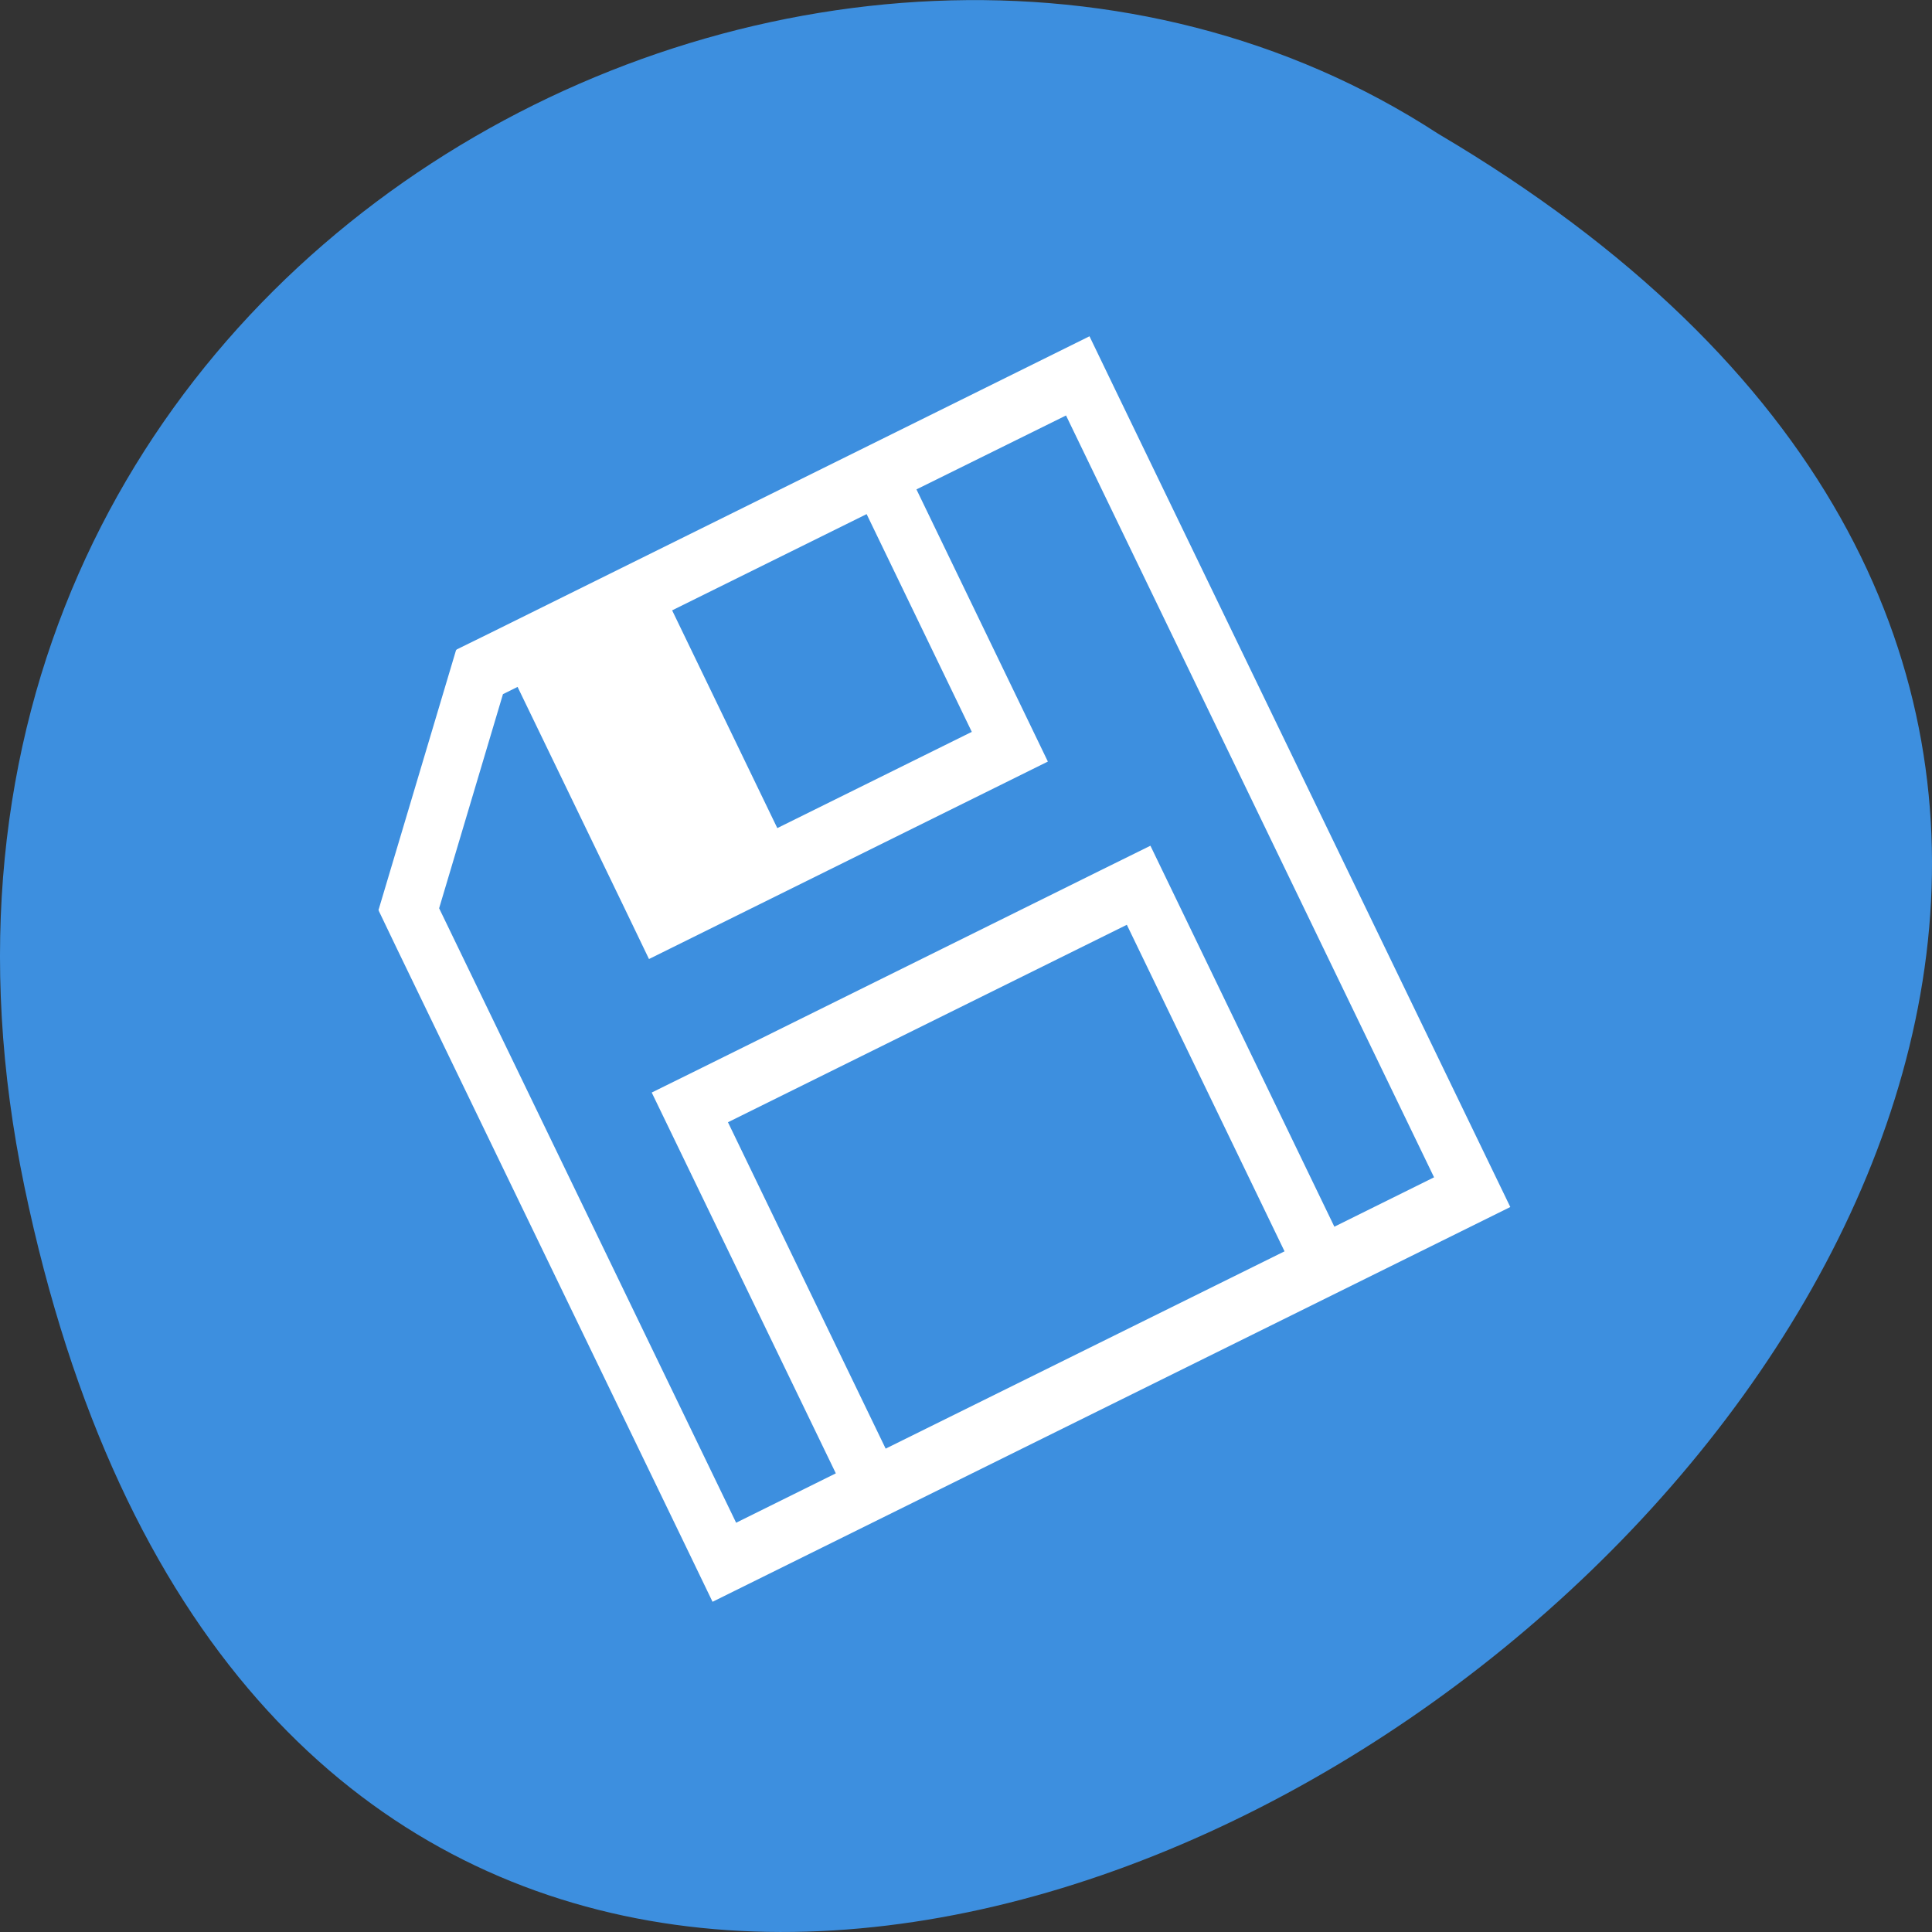 <svg xmlns="http://www.w3.org/2000/svg" viewBox="0 0 48 48"><rect x="0" y="0" width="48" height="48" fill="#333333" stroke="none"/><path d="m 0.609 29.492 c 9.371 44.984 73.848 -3.305 35.12 -26.17 c -15.05 -9.801 -39.938 3.039 -35.12 26.17" fill="#3d8fdf"/><path d="m 27.07 8.359 l 0.652 1.352 l 9.801 20.277 l -1.238 0.613 l -18.582 9.195 l -0.652 -1.352 l -7.188 -14.871 l -0.453 -0.945 l 0.008 -0.004 l -0.016 -0.008 l 1.93 -6.469 l 0.016 0.004 l -0.008 -0.012 l 0.867 -0.426 l 14.863 -7.359 m -0.586 1.969 l -3.715 1.836 l 2.613 5.41 l 0.652 1.352 l -9.91 4.906 l -0.652 -1.355 l -2.613 -5.406 l -0.363 0.18 l -1.586 5.32 l 0.191 0.395 l 7.188 14.871 l 2.477 -1.227 l -4.574 -9.461 l 1.242 -0.613 l 9.906 -4.906 l 1.242 -0.613 l 4.57 9.465 l 2.477 -1.227 l -9.145 -18.93 m -4.953 2.453 l -4.832 2.391 l 2.613 5.41 l 4.832 -2.391 m 3.852 4.793 l -9.91 4.906 l 3.918 8.109 l 9.91 -4.902" fill="#fff"/></svg>
